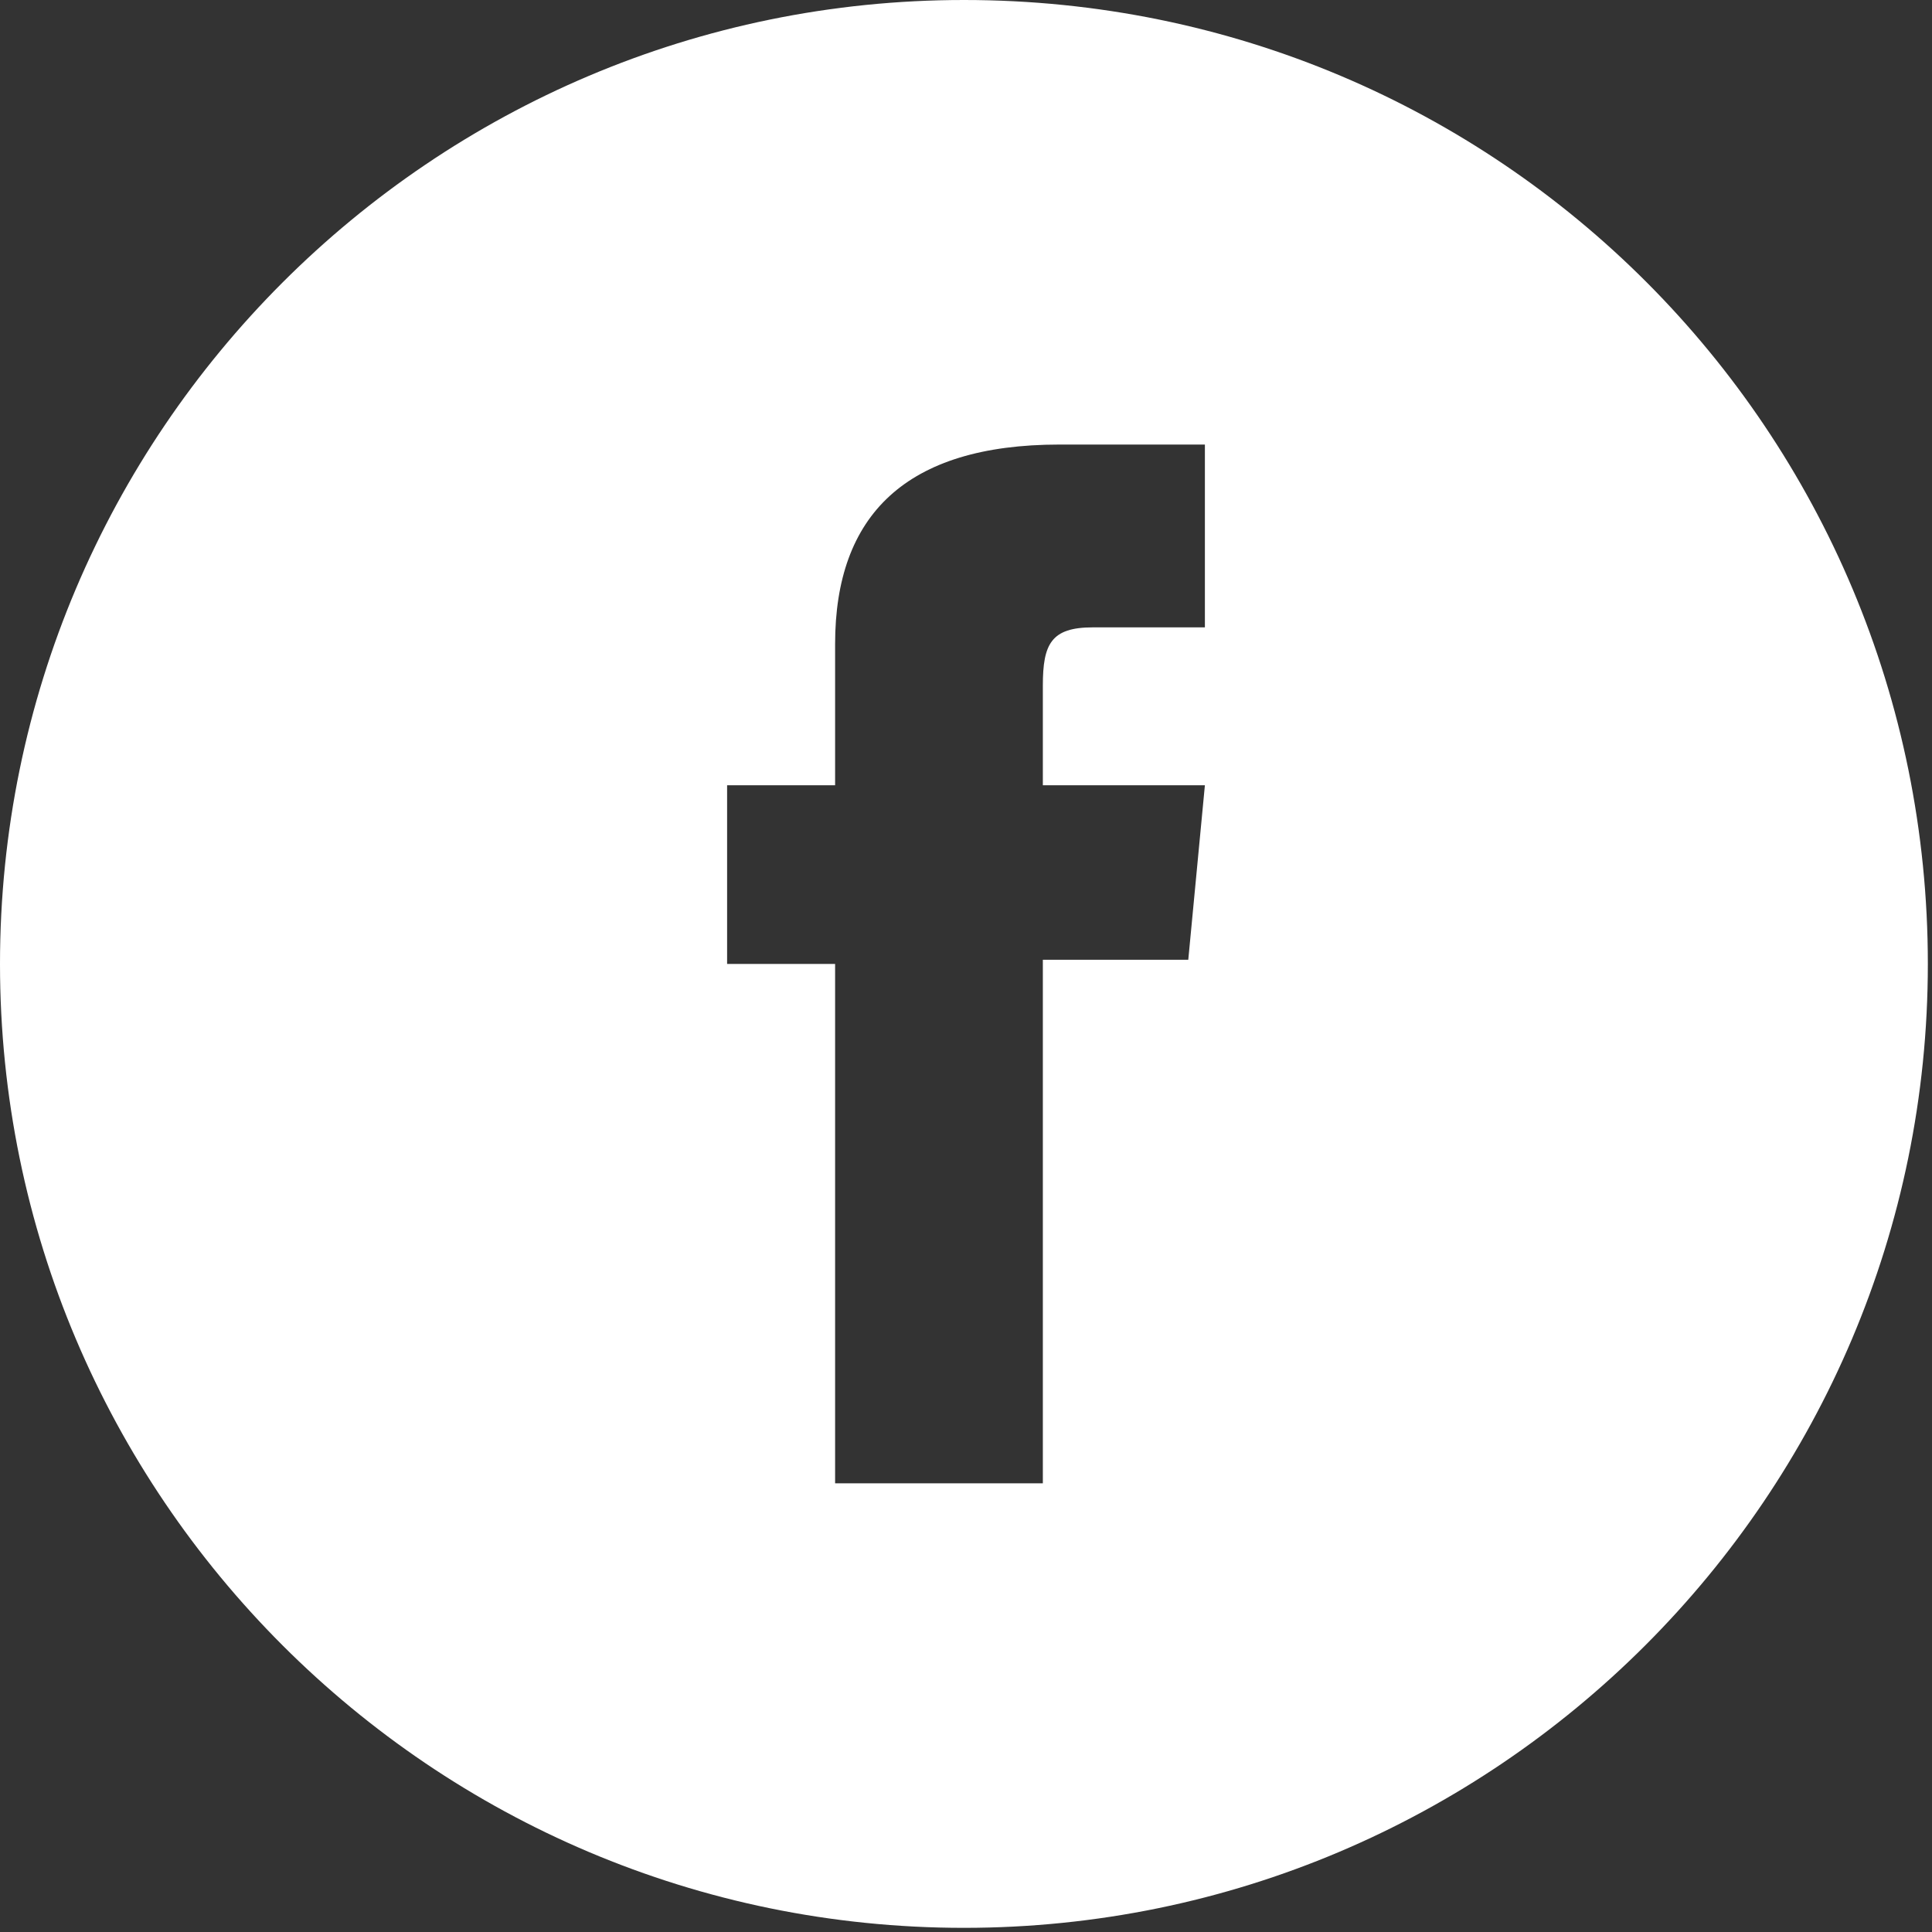 <svg width="40" height="40" viewBox="0 0 40 40" fill="none" xmlns="http://www.w3.org/2000/svg">
<rect x="0" y="0" width="40" height="40" fill="#333333" stroke="none"/>
<g clip-path="url(#clip0_207_139)">
<path d="M19.957 0C8.946 0 0 8.946 0 19.957C0 30.968 8.946 39.914 19.957 39.914C30.968 39.914 39.914 30.968 39.914 19.957C39.914 8.946 31.054 0 19.957 0ZM24.946 12.989C24.946 12.989 23.312 12.989 22.624 12.989C21.763 12.989 21.591 13.333 21.591 14.194C21.591 14.882 21.591 16.258 21.591 16.258H24.946L24.602 19.871H21.591V30.71H17.29V19.957H15.054V16.258H17.29C17.29 16.258 17.29 15.742 17.29 13.333C17.29 10.667 18.753 9.204 21.936 9.204C22.452 9.204 24.946 9.204 24.946 9.204V12.989Z" fill="white"/>
</g>
<defs>
<clipPath id="clip0_207_139">
<rect width="40" height="40" fill="white"/>
</clipPath>
</defs>
</svg>
